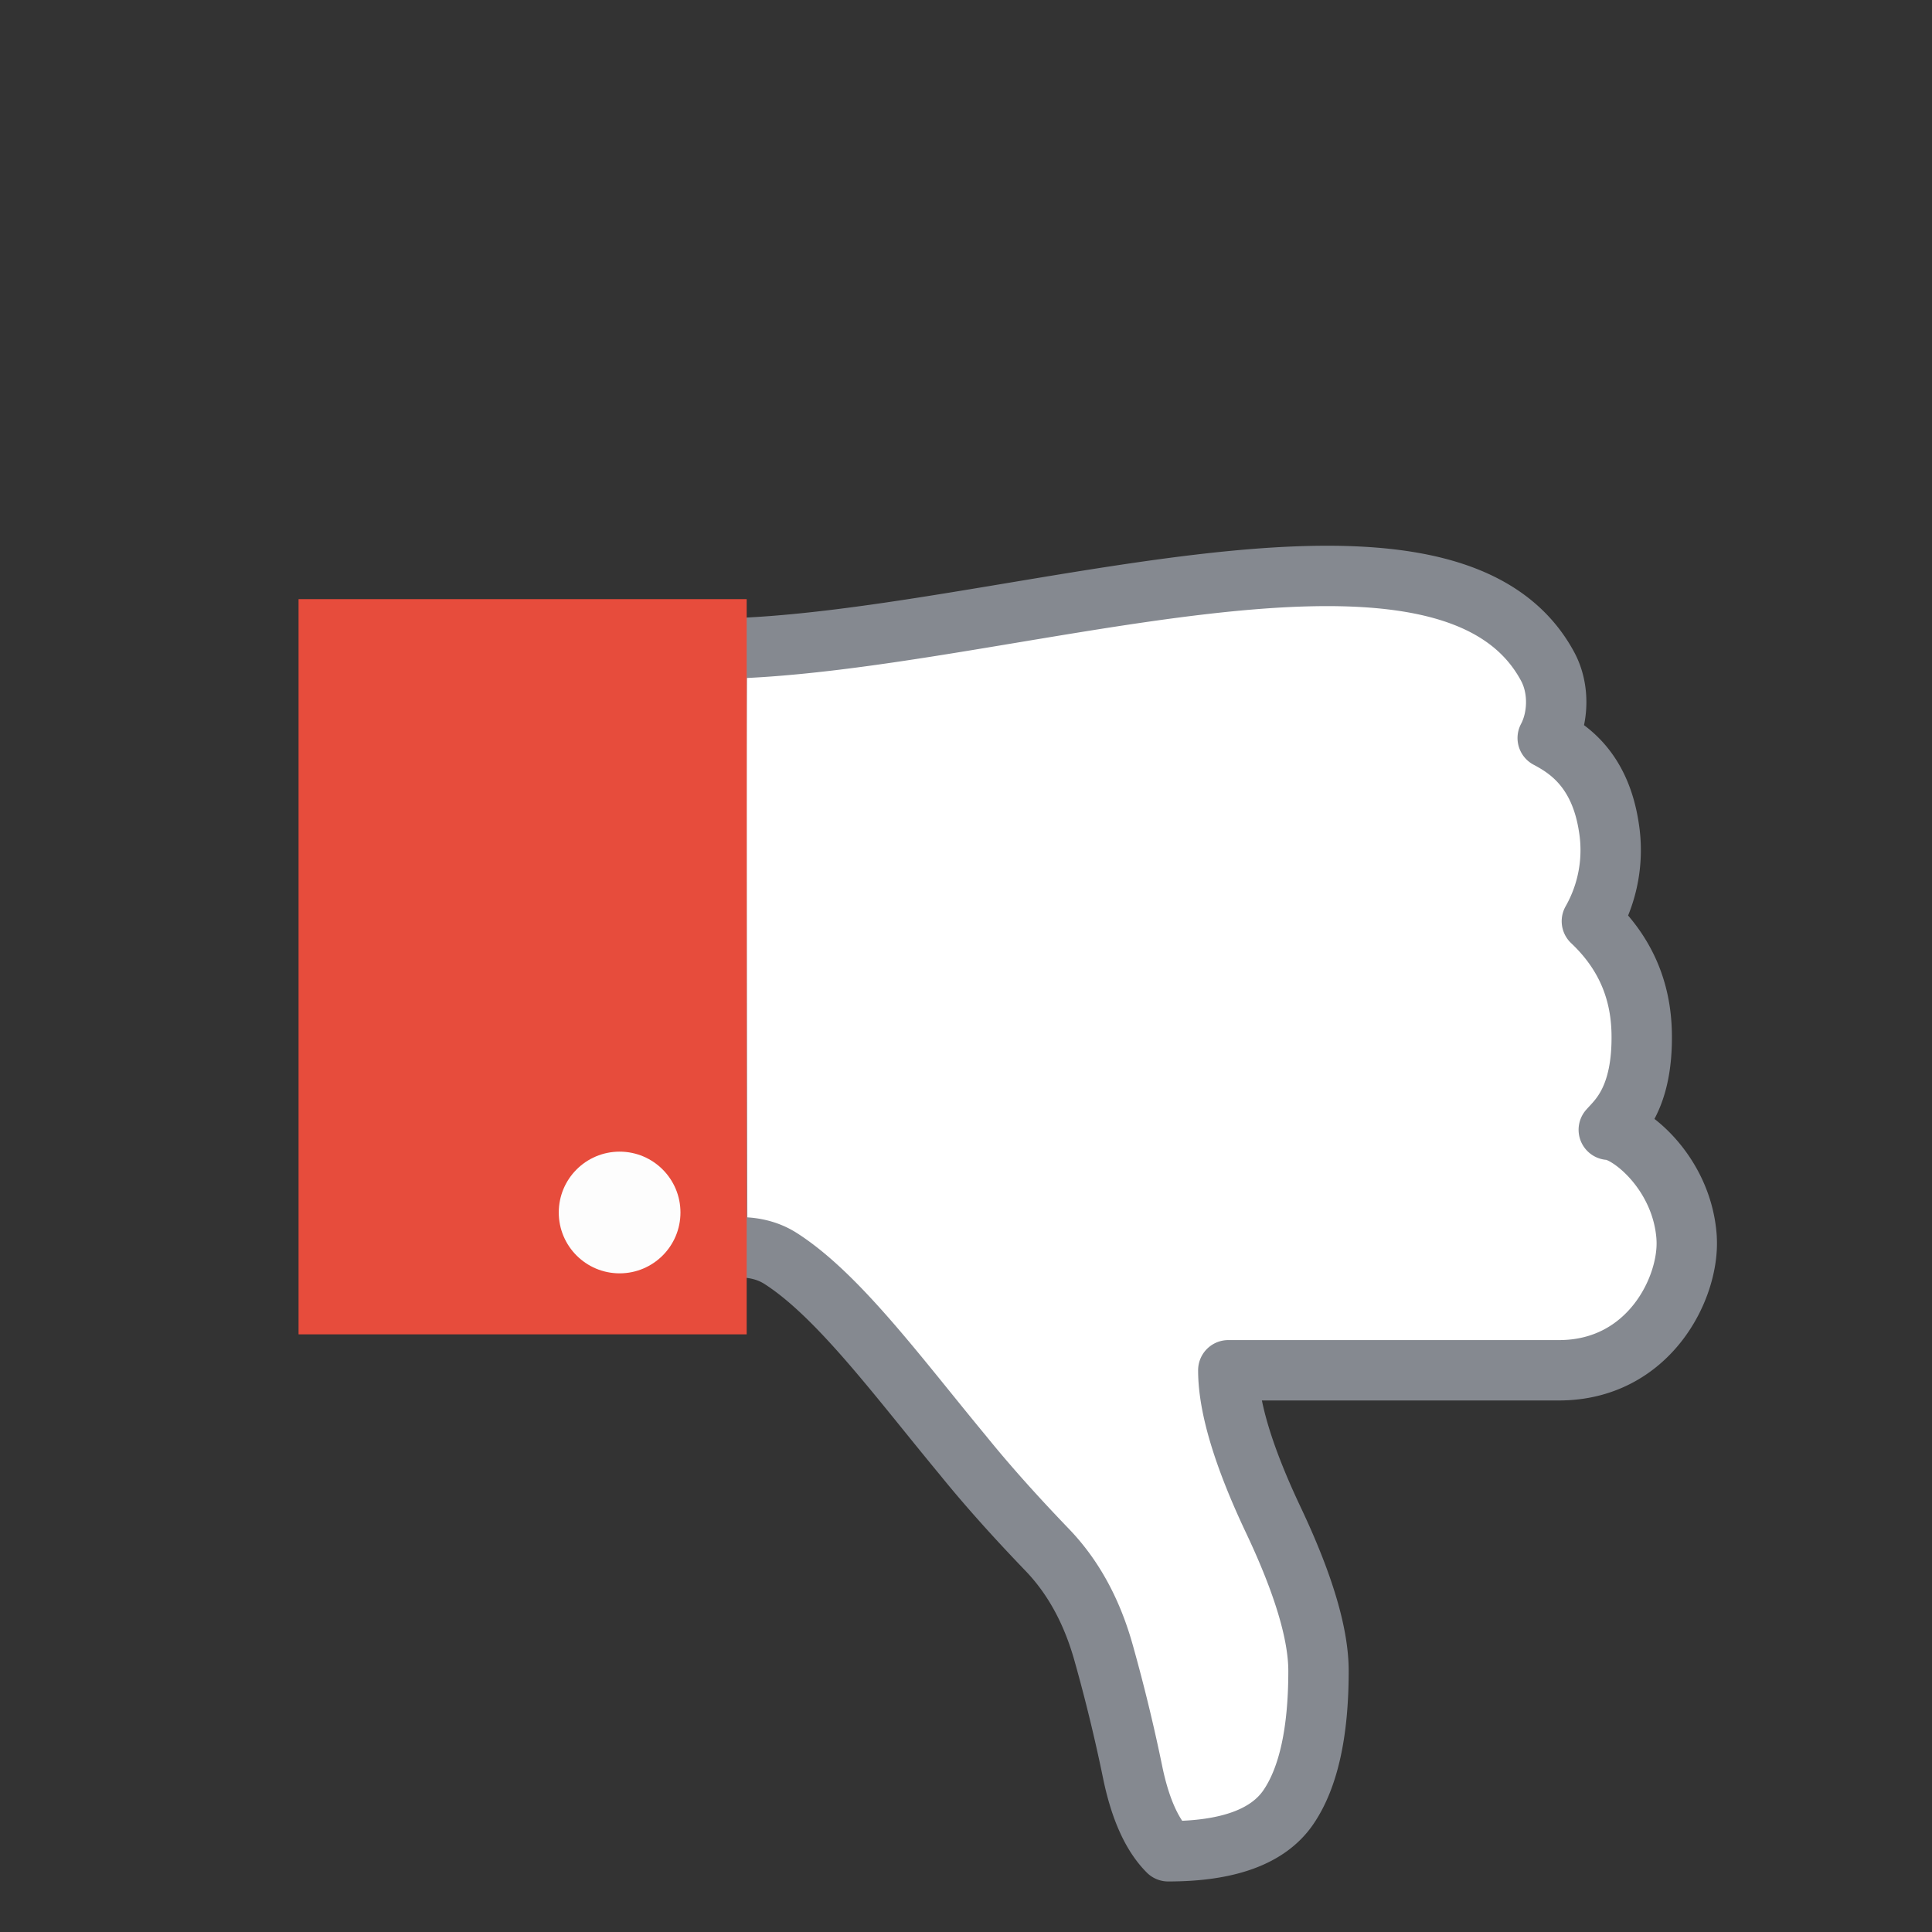 <svg preserveAspectRatio="xMinYMid" viewBox="0 0 64 64" xmlns="http://www.w3.org/2000/svg" fill-rule="evenodd" clip-rule="evenodd" stroke-linejoin="round" stroke-miterlimit="1.414"><rect x="0" y="0" width="64" height="64" fill="#333333" stroke="none"/><path d="M55.87 40.99c.115 1.636-1.228 4.402-4.226 4.402H40.689c0 1.203.498 2.858 1.494 4.964.996 2.106 1.494 3.77 1.494 4.995 0 2.033-.332 3.537-.996 4.512-.664.975-1.992 1.463-3.983 1.463-.54-.54-.934-1.421-1.183-2.645a57.065 57.065 0 00-.95-3.906c-.383-1.38-1-2.516-1.85-3.408-.457-.477-1.67-1.74-2.81-3.15-2.137-2.58-4.13-5.303-6.045-6.528-.959-.614-2.1-.28-2.1-.28s-.055-19.875 0-19.918c9.253-.132 24.12-5.73 27.51.592.399.742.35 1.71 0 2.365.623.332 1.722.993 2.023 2.943a4.76 4.76 0 01-.56 3.125c1.1 1.038 1.622 2.272 1.65 3.704.041 2.17-.779 2.852-1.09 3.205.664.02 2.426 1.409 2.578 3.565z" fill="#fff" fill-rule="nonzero" stroke="#858990" stroke-width="2"/><circle cx="285.113" cy="1413.27" r="65.022" fill="#fff" transform="matrix(.031 0 0 -.031 9.687 69.194)"/><path fill="#e74c3c" d="M9.89 19.847h14.845v24.355H9.89z"/><circle cx="285.113" cy="1413.27" r="65.022" fill="#fdfdfd" transform="translate(11.687 -3.646) scale(.031)"/></svg>